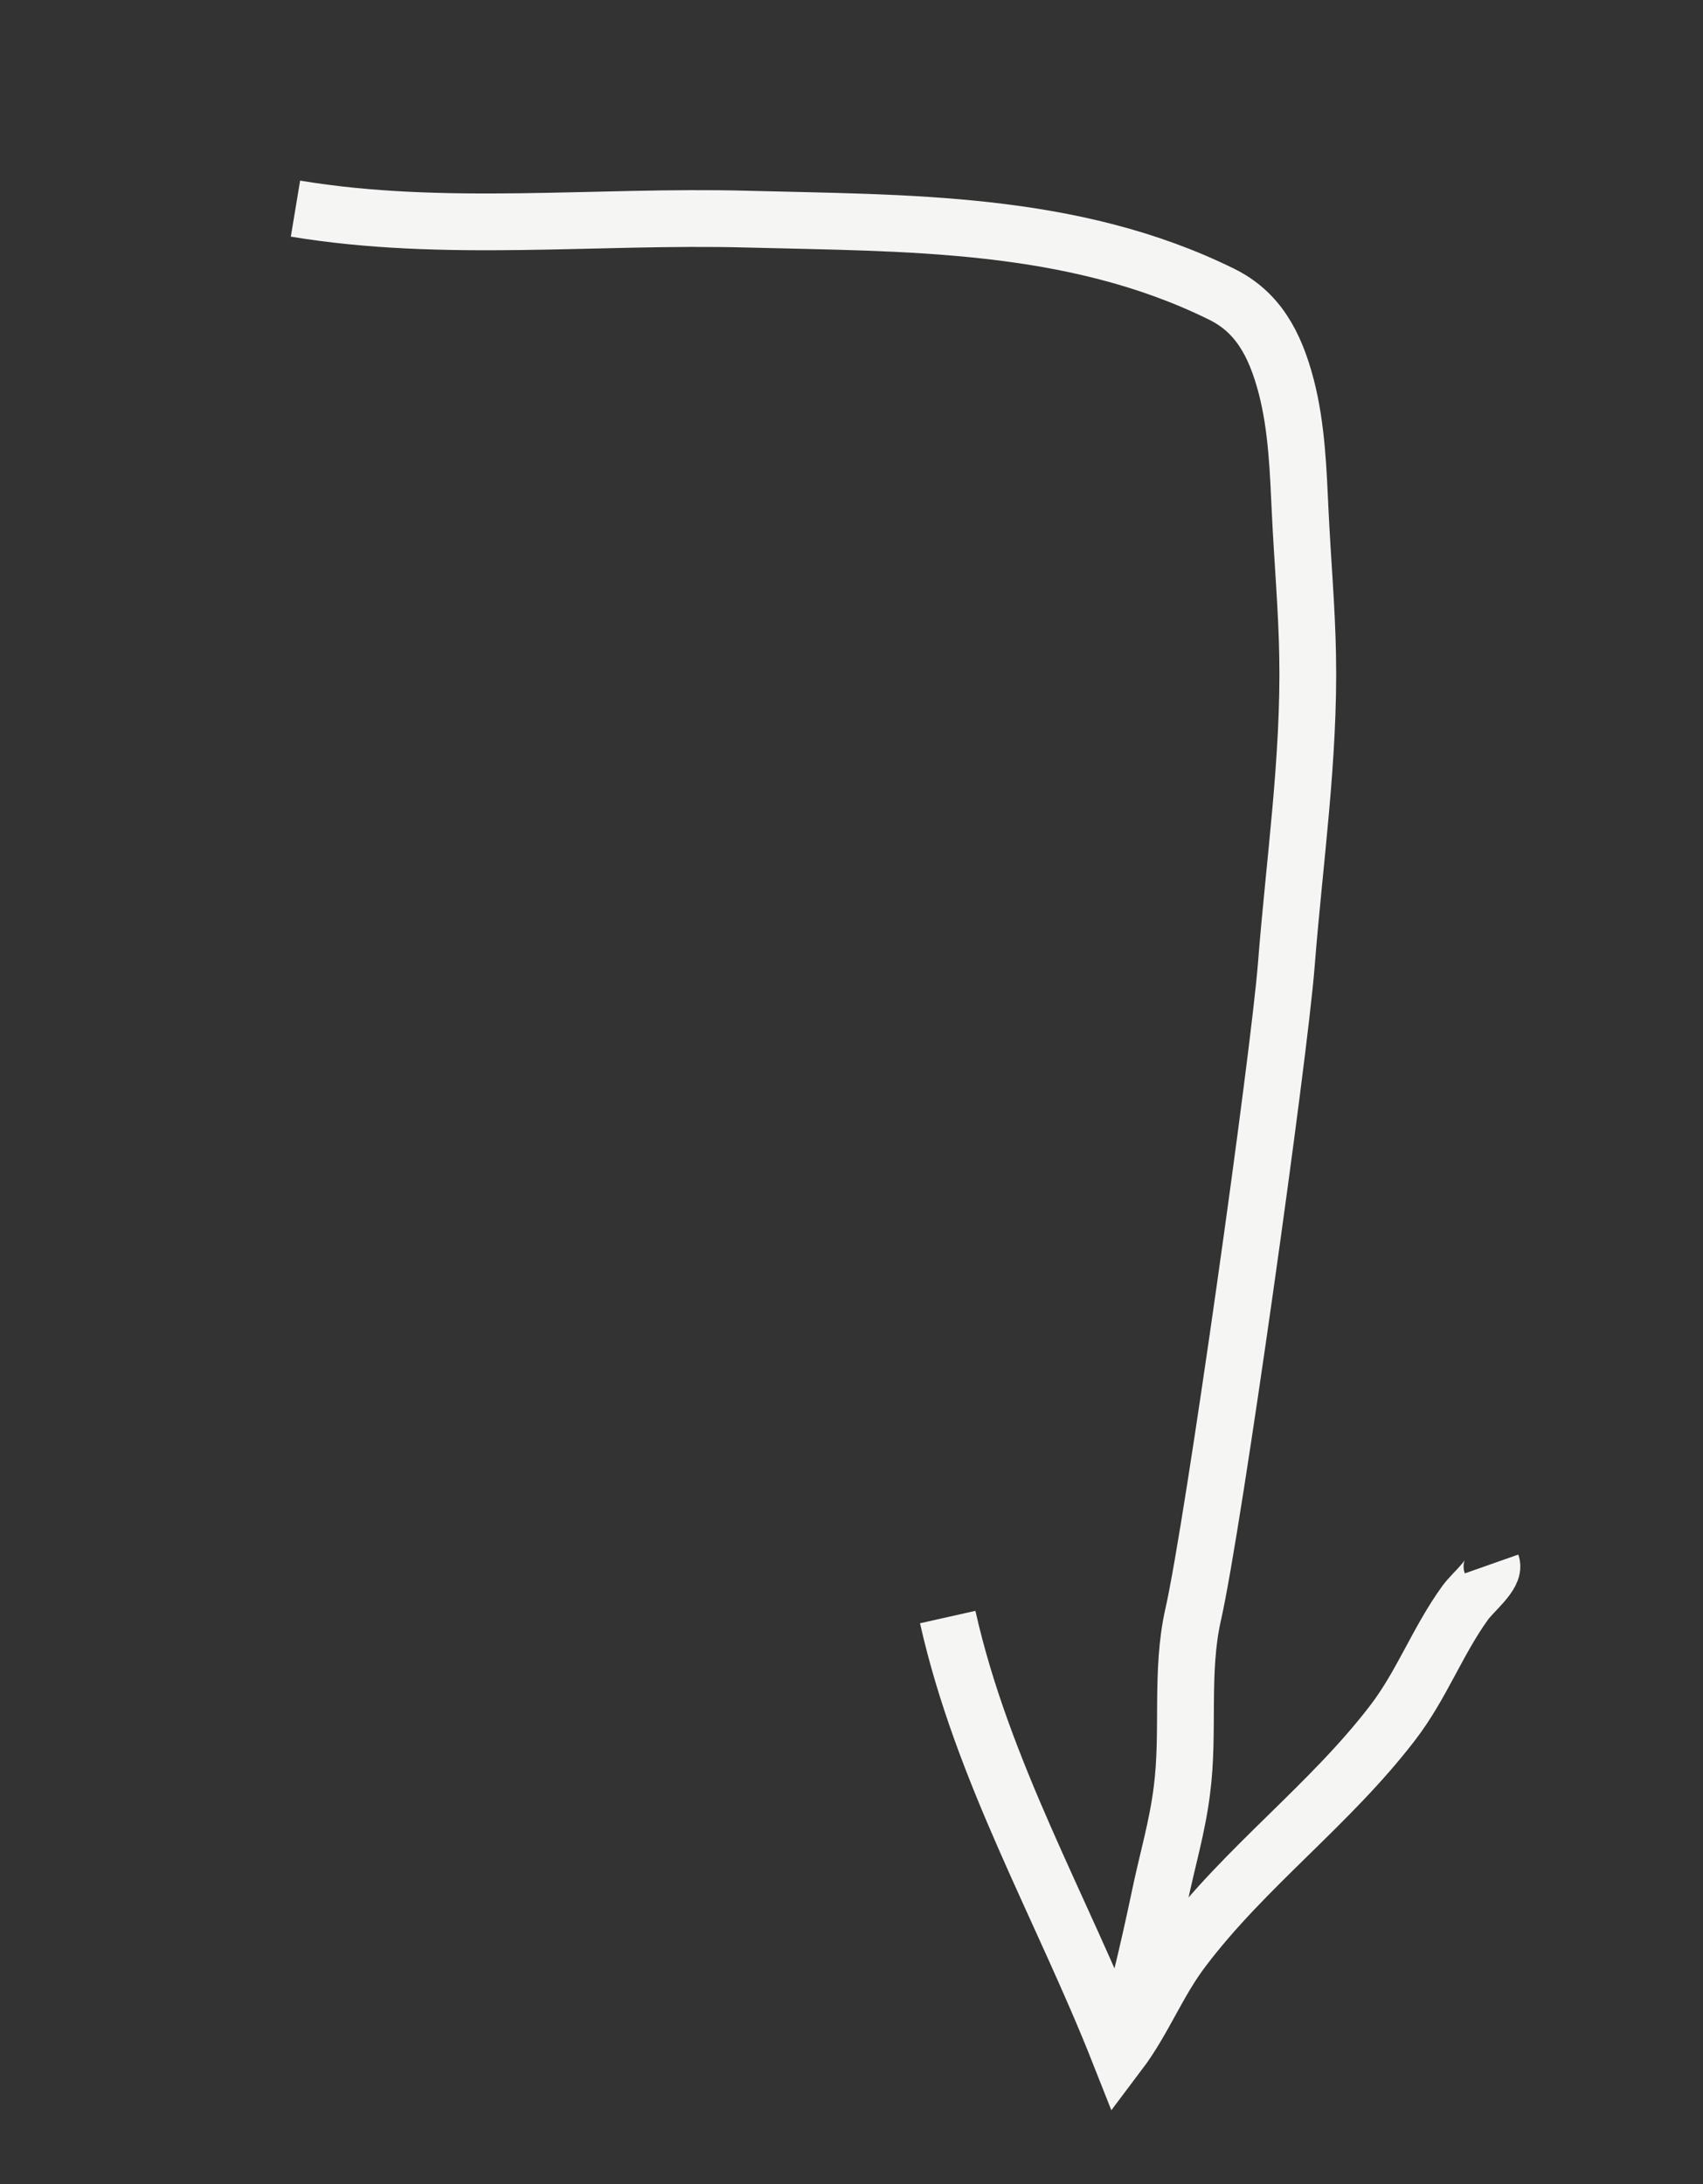 <?xml version="1.0" encoding="utf-8"?>
<!-- Generator: Adobe Illustrator 16.0.0, SVG Export Plug-In . SVG Version: 6.00 Build 0)  -->
<!DOCTYPE svg PUBLIC "-//W3C//DTD SVG 1.1//EN" "http://www.w3.org/Graphics/SVG/1.1/DTD/svg11.dtd">
<svg version="1.1" id="Layer_1" xmlns="http://www.w3.org/2000/svg" xmlns:xlink="http://www.w3.org/1999/xlink" x="0px" y="0px"
	 width="60px" height="76.95px" viewBox="0 0 60 76.95" enable-background="new 0 0 60 76.95" xml:space="preserve">
<rect x="0" y="0" width="60" height="76.95" fill="#333333" stroke="none"/>
<path fill="none" stroke="#F5F5F4" stroke-width="2" stroke-miterlimit="10" d="M10.41,7.35c5.24,0.87,10.6,0.23,15.89,0.37
	c5.59,0.15,11.47,0.04,16.75,2.65c1.25,0.62,1.87,1.72,2.27,3.26c0.37,1.43,0.42,2.95,0.49,4.44c0.08,1.67,0.23,3.35,0.26,5.02
	c0.07,3.62-0.47,7.3-0.75,10.89c-0.25,3.24-2.57,19.76-3.28,22.89c-0.46,2.02-0.13,4.15-0.4,6.21c-0.16,1.29-0.52,2.48-0.78,3.74
	c-0.21,1-0.43,1.98-0.67,2.96c-0.04,0.14-0.21,1.22-0.36,1.35c-0.09,0.08-0.12,0.08-0.24,0.09"/>
<path fill="none" stroke="#F5F5F4" stroke-width="2" stroke-miterlimit="10" d="M33.39,56.97c1.22,5.44,4.02,10.24,6.04,15.35
	c0.86-1.14,1.37-2.5,2.25-3.65c2.2-2.91,5.18-5.09,7.39-7.98c1.02-1.33,1.58-2.88,2.55-4.22c0.28-0.39,1.06-1,0.93-1.37"/>
</svg>
